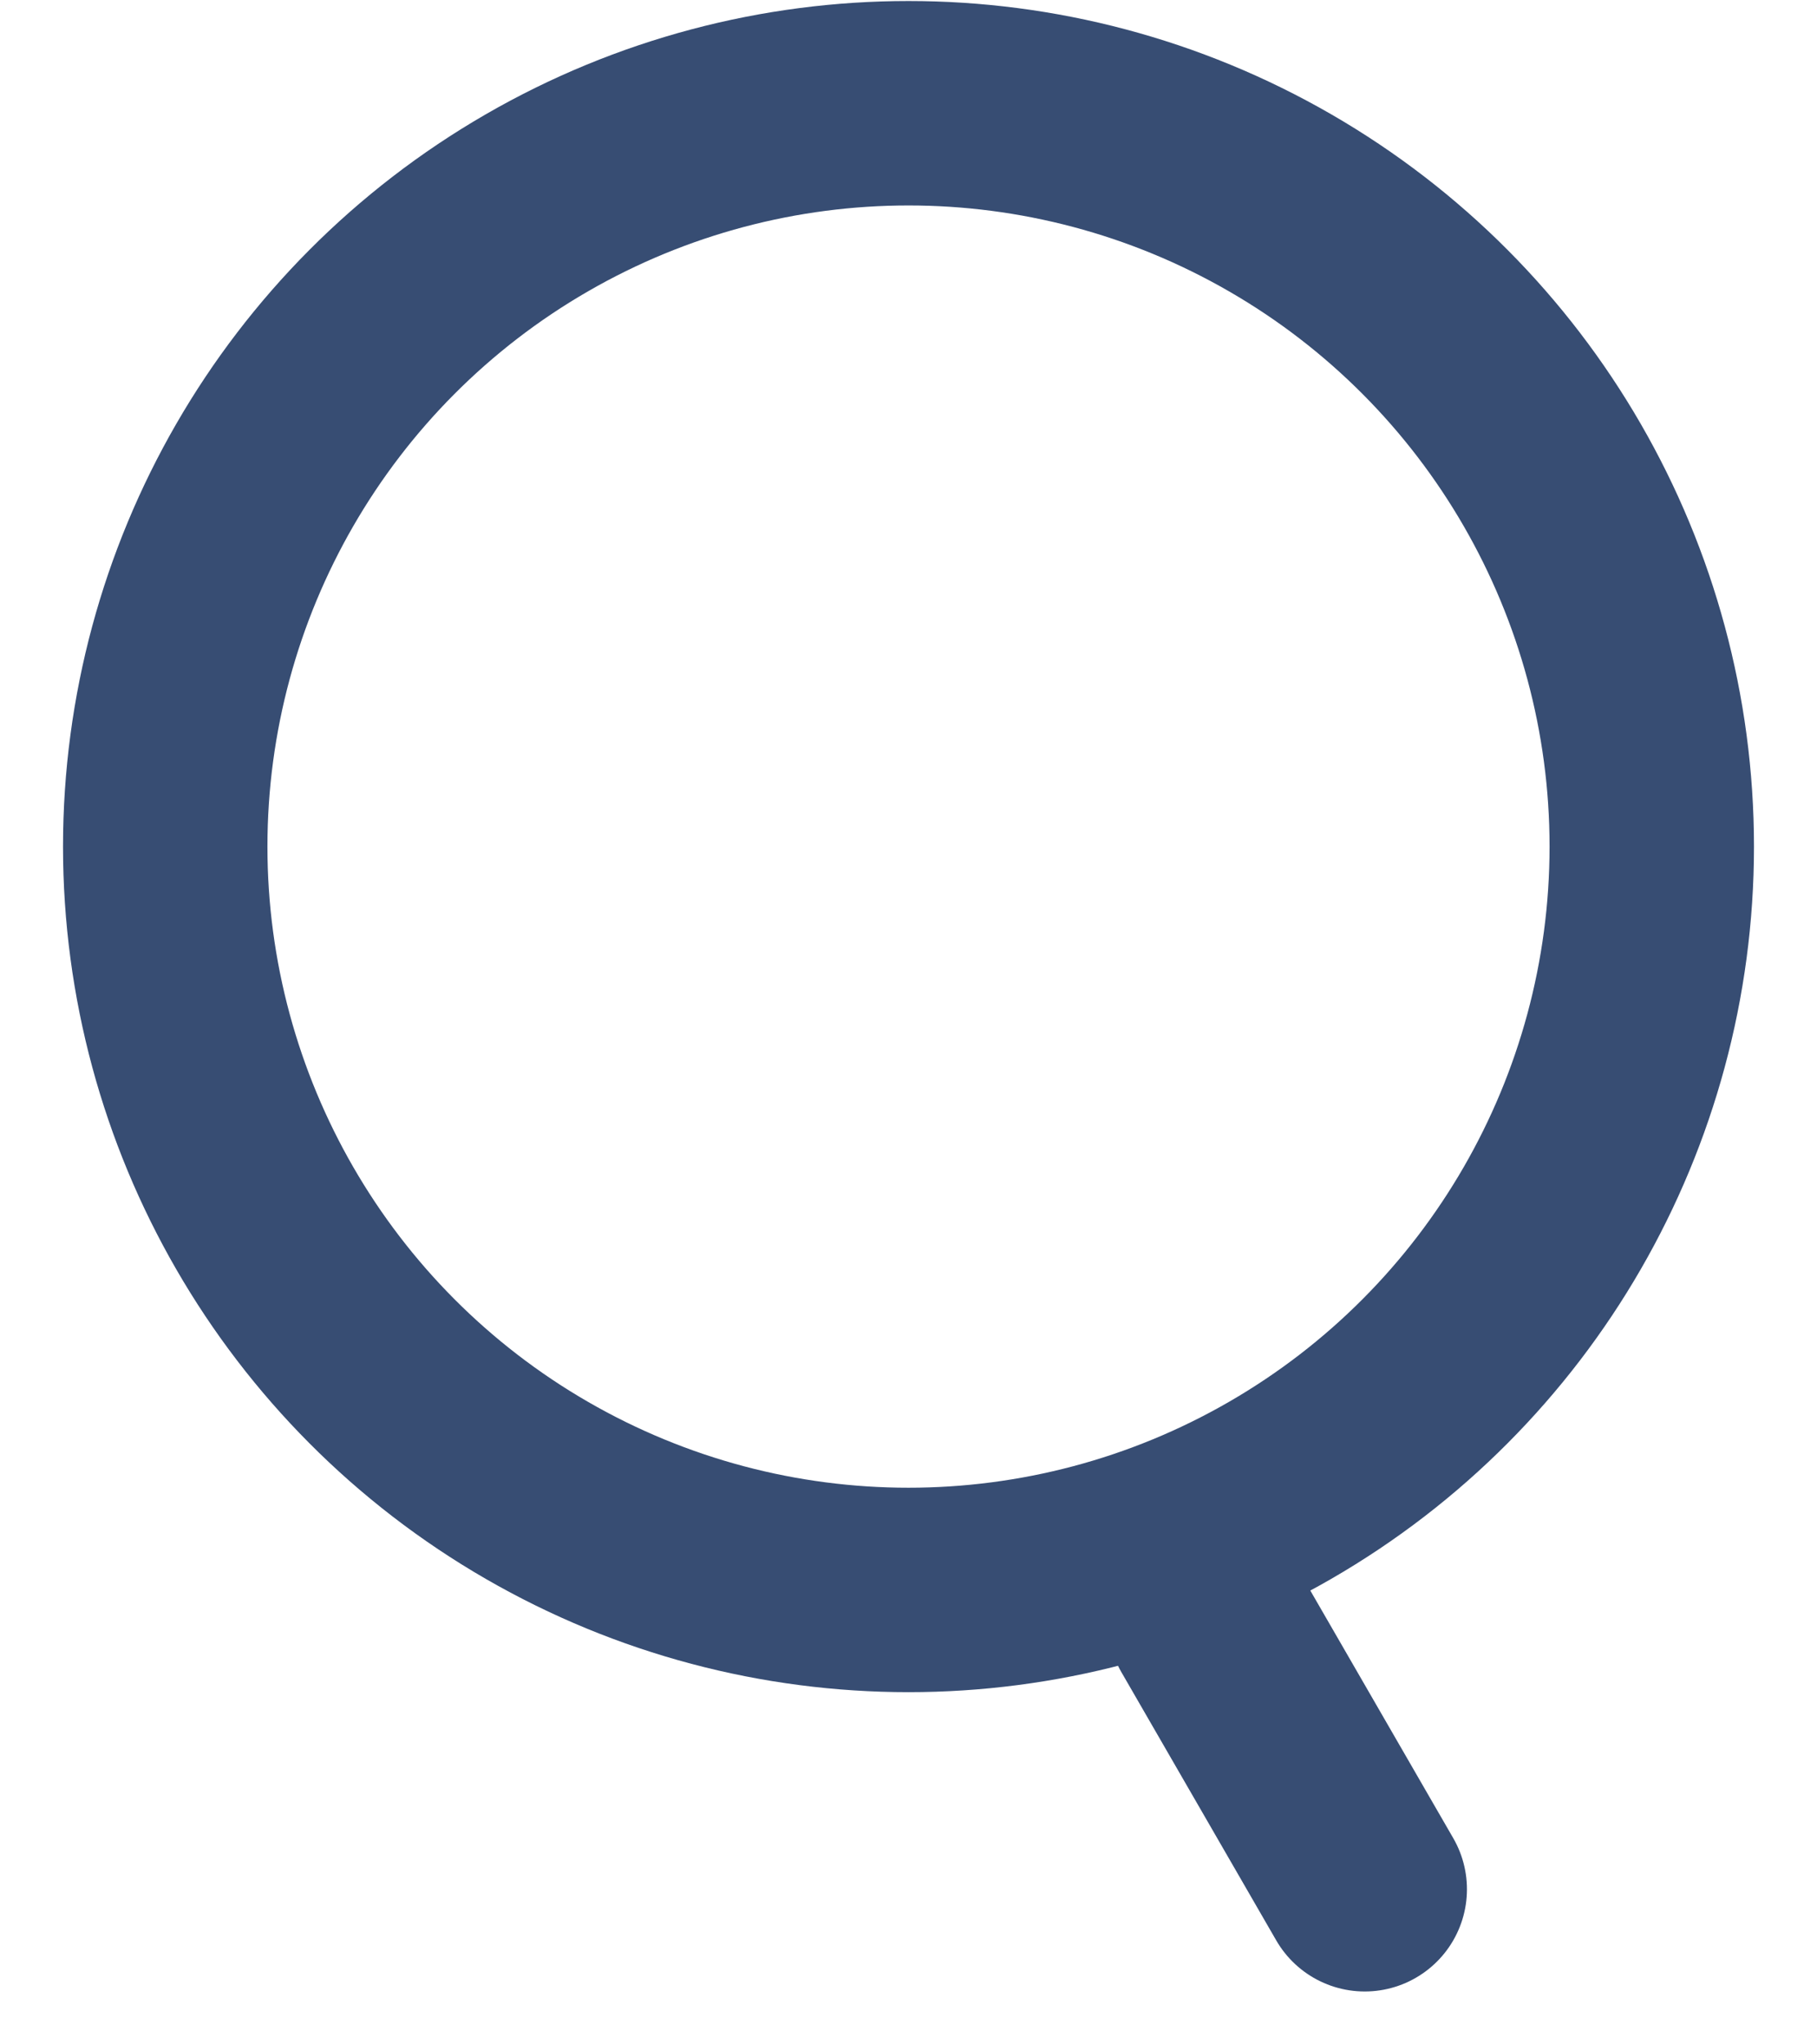 <?xml version="1.0" encoding="UTF-8"?>
<svg width="16px" height="18px" viewBox="0 0 16 18" version="1.1" xmlns="http://www.w3.org/2000/svg" xmlns:xlink="http://www.w3.org/1999/xlink">
    <!-- Generator: Sketch 52.6 (67491) - http://www.bohemiancoding.com/sketch -->
    <title>search</title>
    <desc>Created with Sketch.</desc>
    <g id="切图" stroke="none" stroke-width="1" fill="none" fill-rule="evenodd">
        <g id="01---导航栏" transform="translate(-181, -28)" fill-rule="nonzero">
            <g id="search" transform="translate(177, 25)">
                <g id="分组" transform="translate(5.455, 3.909)" stroke="#374D73" stroke-width="1.8">
                    <circle id="椭圆形" cx="6.545" cy="6.545" r="6.545"></circle>
                    <path d="M9.881,13.181 L9.881,15.908" id="直线" stroke-linecap="round" stroke-linejoin="round" transform="translate(9.881, 14.545) rotate(-30) translate(-9.881, -14.545) "></path>
                </g>
                <rect id="nav_ic_search" x="0" y="0" width="24" height="24"></rect>
            </g>
        </g>
    </g>
</svg>
